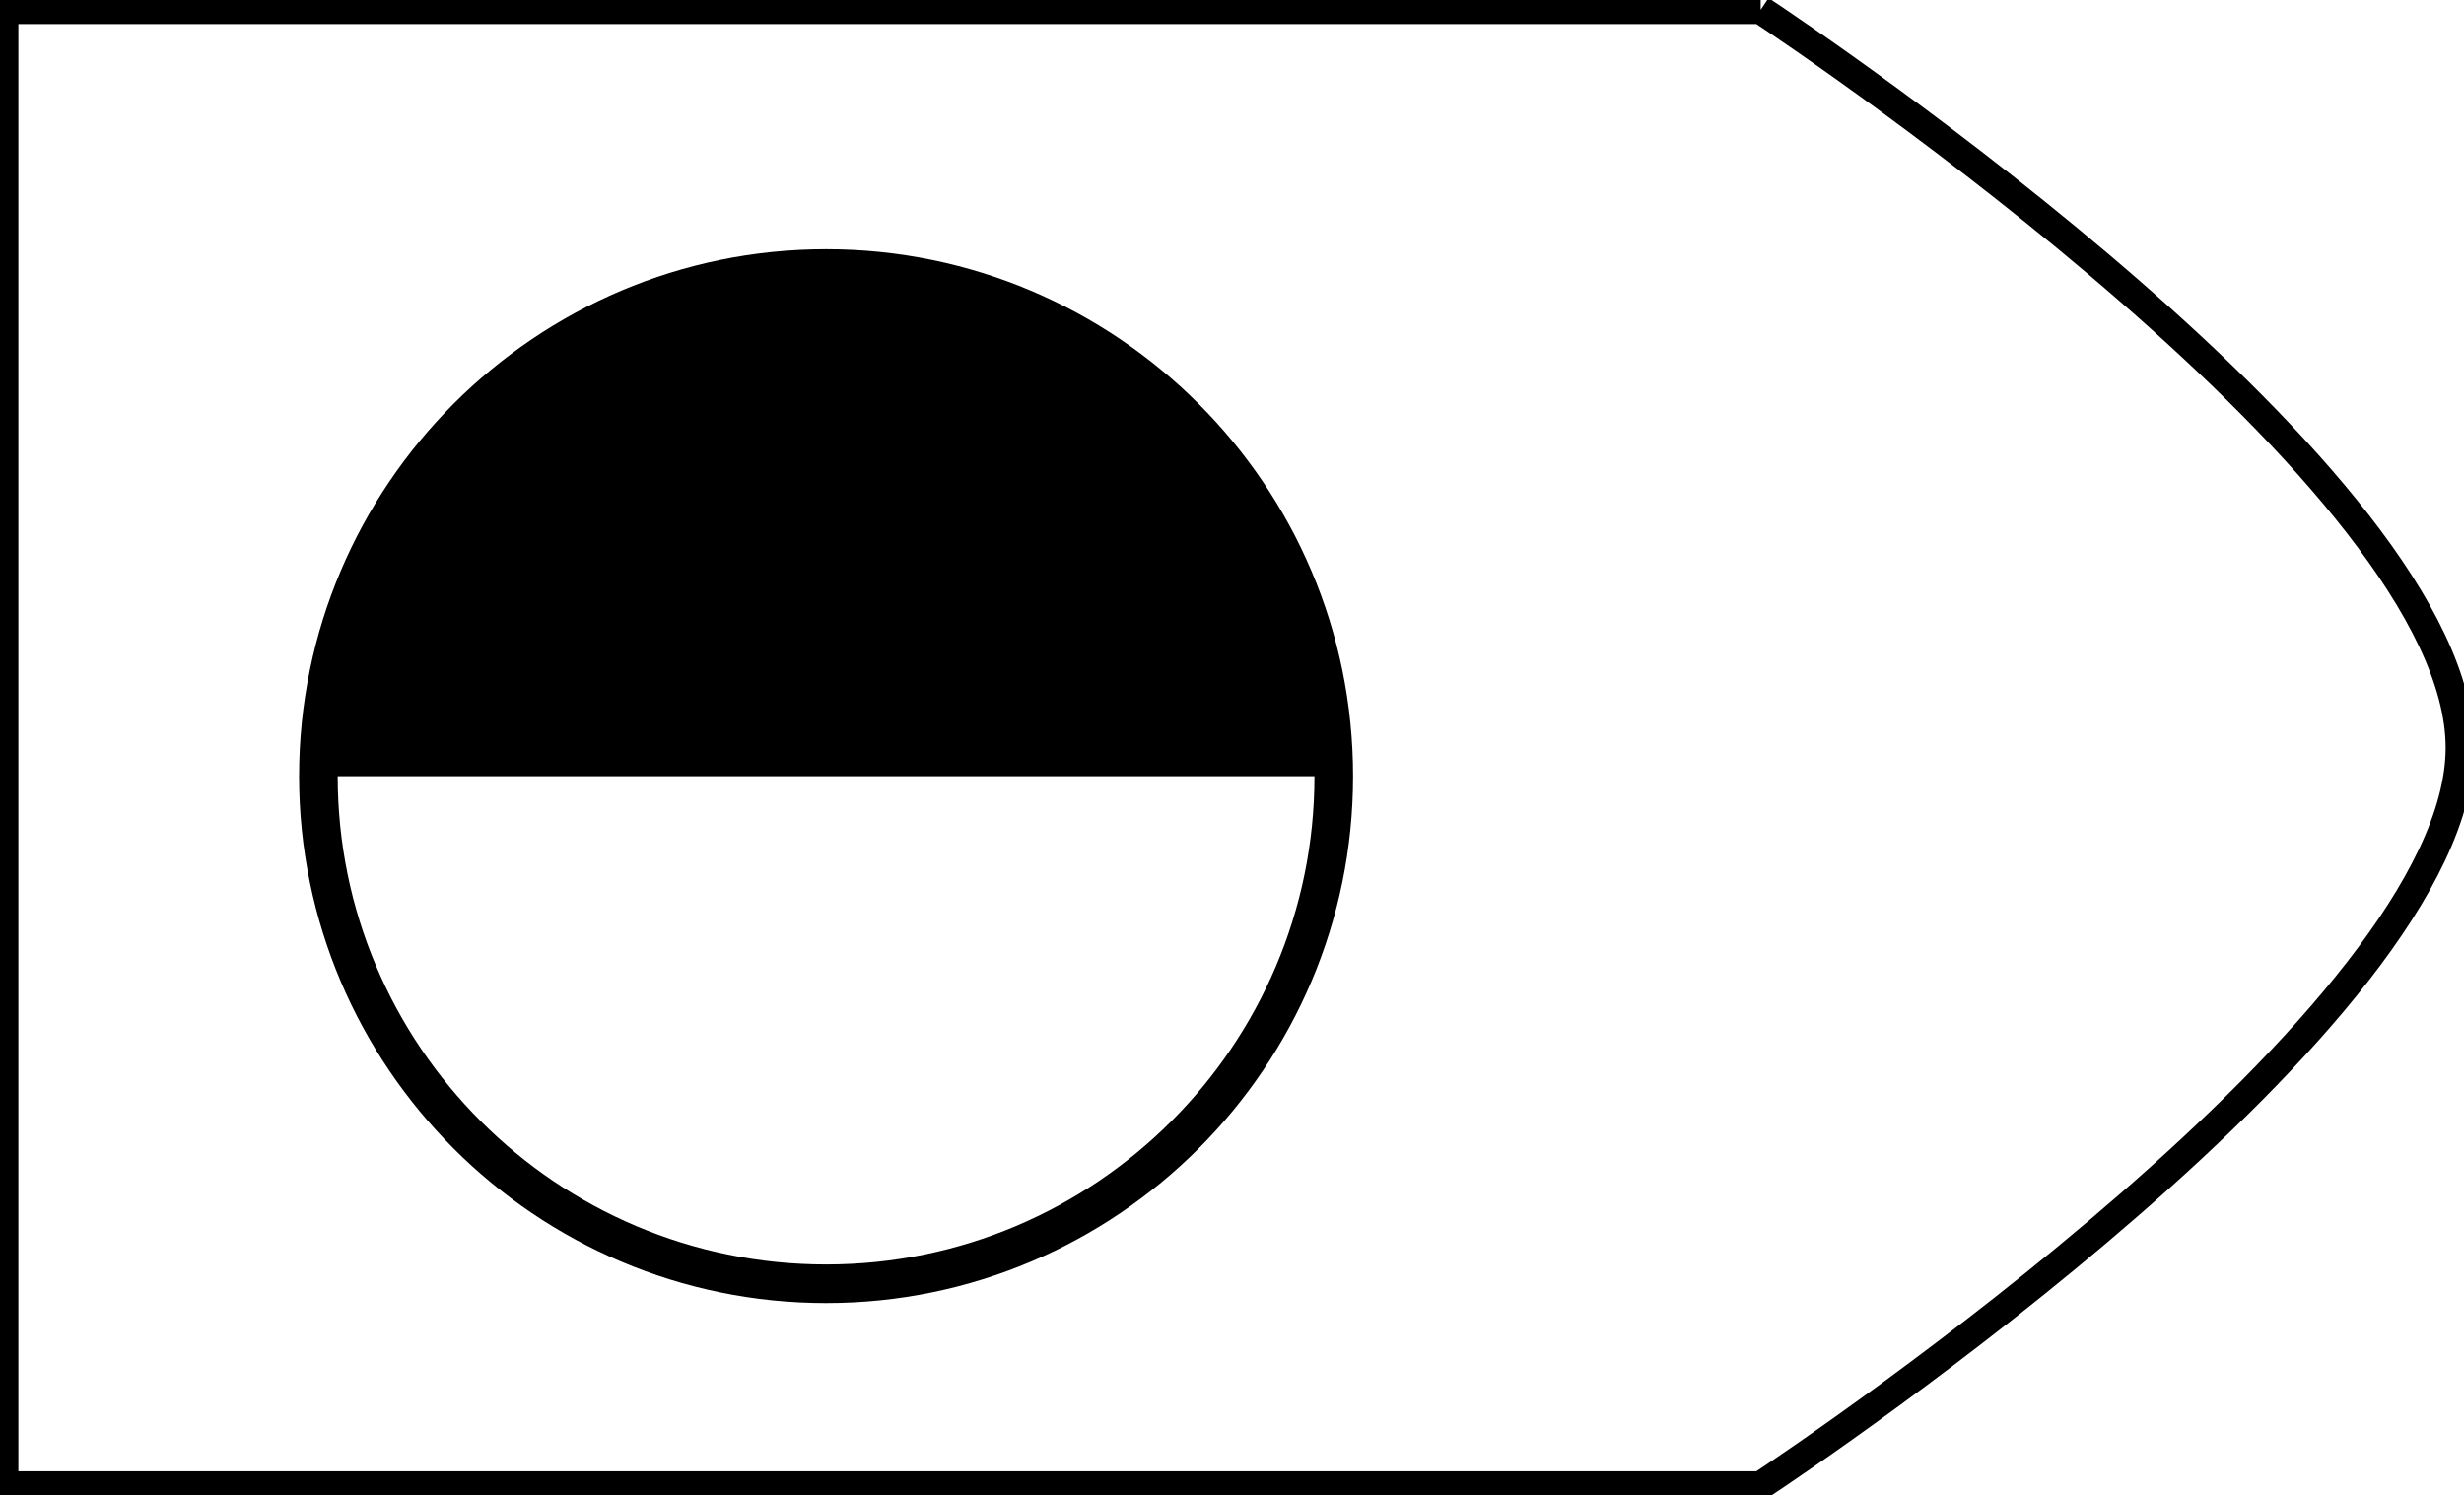 <?xml version="1.0" encoding="utf-8"?>
<!-- Generator: Adobe Illustrator 25.0.0, SVG Export Plug-In . SVG Version: 6.00 Build 0)  -->
<svg version="1.1" xmlns="http://www.w3.org/2000/svg" xmlns:xlink="http://www.w3.org/1999/xlink" x="0px" y="0px"
	 viewBox="0 0 173 105" style="enable-background:new 0 0 173 105;" xml:space="preserve">
<style type="text/css">
	.st0{display:none;}
	.st1{display:inline;fill:#59778E;}
	.st2{fill:#000000;}
	.st3{fill:none;stroke:#000000;stroke-miterlimit:10;}
	.st4{fill:none;stroke:#000000;stroke-width:2;stroke-miterlimit:10;}
	.st5{display:inline;}
	.st6{clip-path:url(#SVGID_1_);}
	.st7{clip-path:url(#SVGID_3_);}
</style>
<g id="Camada_2" class="st0">
	<rect x="-911.5" y="-209.5" class="st1" width="2269" height="1089"/>
</g>
<g id="Camada_1">
	<g>
		<g>
			<path class="st2" d="M58,91.5c-20.4,0-37-16.6-37-37s16.6-37,37-37s37,16.6,37,37S78.41,91.5,58,91.5z M58,20.21
				c-18.91,0-34.29,15.38-34.29,34.29c0,18.91,15.38,34.29,34.29,34.29S92.29,73.41,92.29,54.5C92.29,35.59,76.91,20.21,58,20.21z"
				/>
		</g>
		<g>
			<path class="st2" d="M22.36,54.5c0-19.69,15.96-35.65,35.65-35.65S93.65,34.81,93.65,54.5H22.36z"/>
		</g>
	</g>
	<path class="st4" d="M123.62,0.69c3.59,2.38,49.09,32.97,49.09,51.81s-45.49,49.43-49.09,51.81H0.29V0.69H123.62"/>
</g>
<g id="Camada_3" class="st0">
</g>
</svg>
